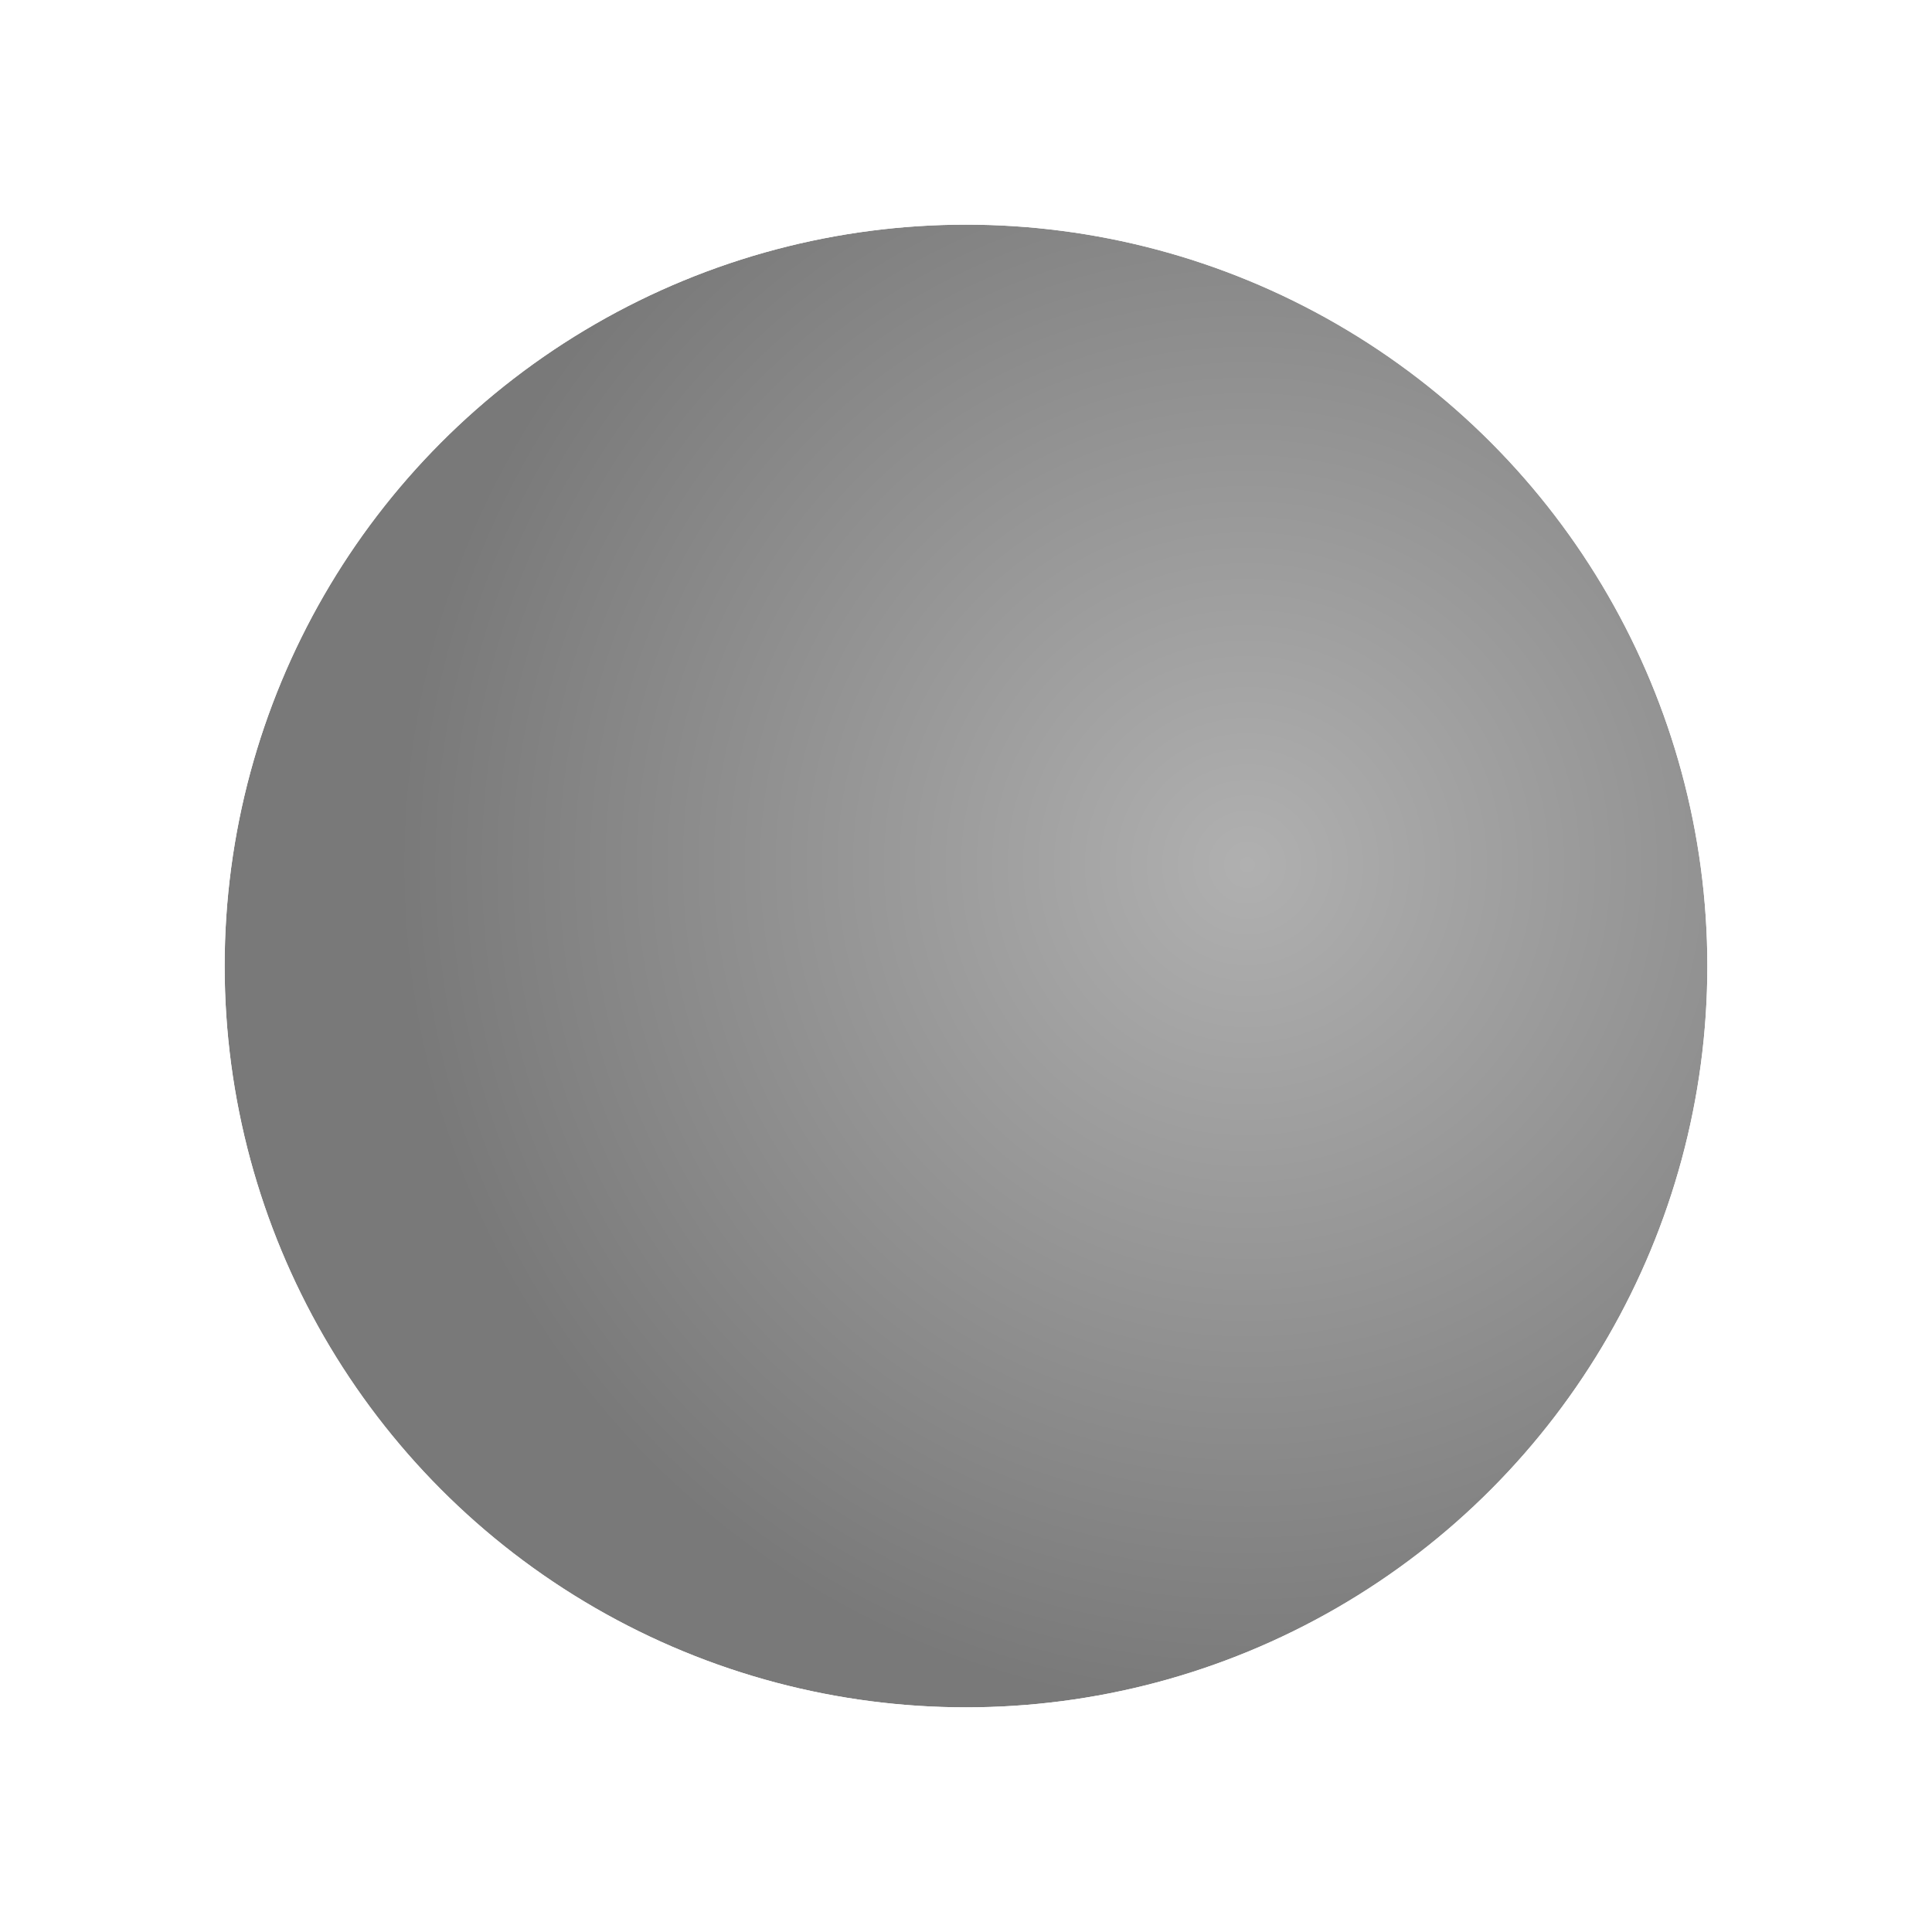 <svg xmlns="http://www.w3.org/2000/svg" width="86" height="86" viewBox="0 0 86 86" fill="none">
<g filter="url(#filter0_d_1_88)">
<circle cx="43" cy="39" r="33" fill="url(#paint0_radial_1_88)"/>
<circle cx="43" cy="39" r="36" stroke="white" stroke-width="6"/>
</g>
<defs>
<filter id="filter0_d_1_88" x="0" y="0" width="86" height="86" filterUnits="userSpaceOnUse" color-interpolation-filters="sRGB">
<feFlood flood-opacity="0" result="BackgroundImageFix"/>
<feColorMatrix in="SourceAlpha" type="matrix" values="0 0 0 0 0 0 0 0 0 0 0 0 0 0 0 0 0 0 127 0" result="hardAlpha"/>
<feOffset dy="4"/>
<feGaussianBlur stdDeviation="2"/>
<feComposite in2="hardAlpha" operator="out"/>
<feColorMatrix type="matrix" values="0 0 0 0 0 0 0 0 0 0 0 0 0 0 0 0 0 0 0.25 0"/>
<feBlend mode="normal" in2="BackgroundImageFix" result="effect1_dropShadow_1_88"/>
<feBlend mode="normal" in="SourceGraphic" in2="effect1_dropShadow_1_88" result="shape"/>
</filter>
<radialGradient id="paint0_radial_1_88" cx="0" cy="0" r="1" gradientUnits="userSpaceOnUse" gradientTransform="translate(55.476 34.573) rotate(139.332) scale(37.67)">
<stop stop-color="#B0B0B0"/>
<stop offset="1" stop-color="#797979"/>
</radialGradient>
</defs>
</svg>